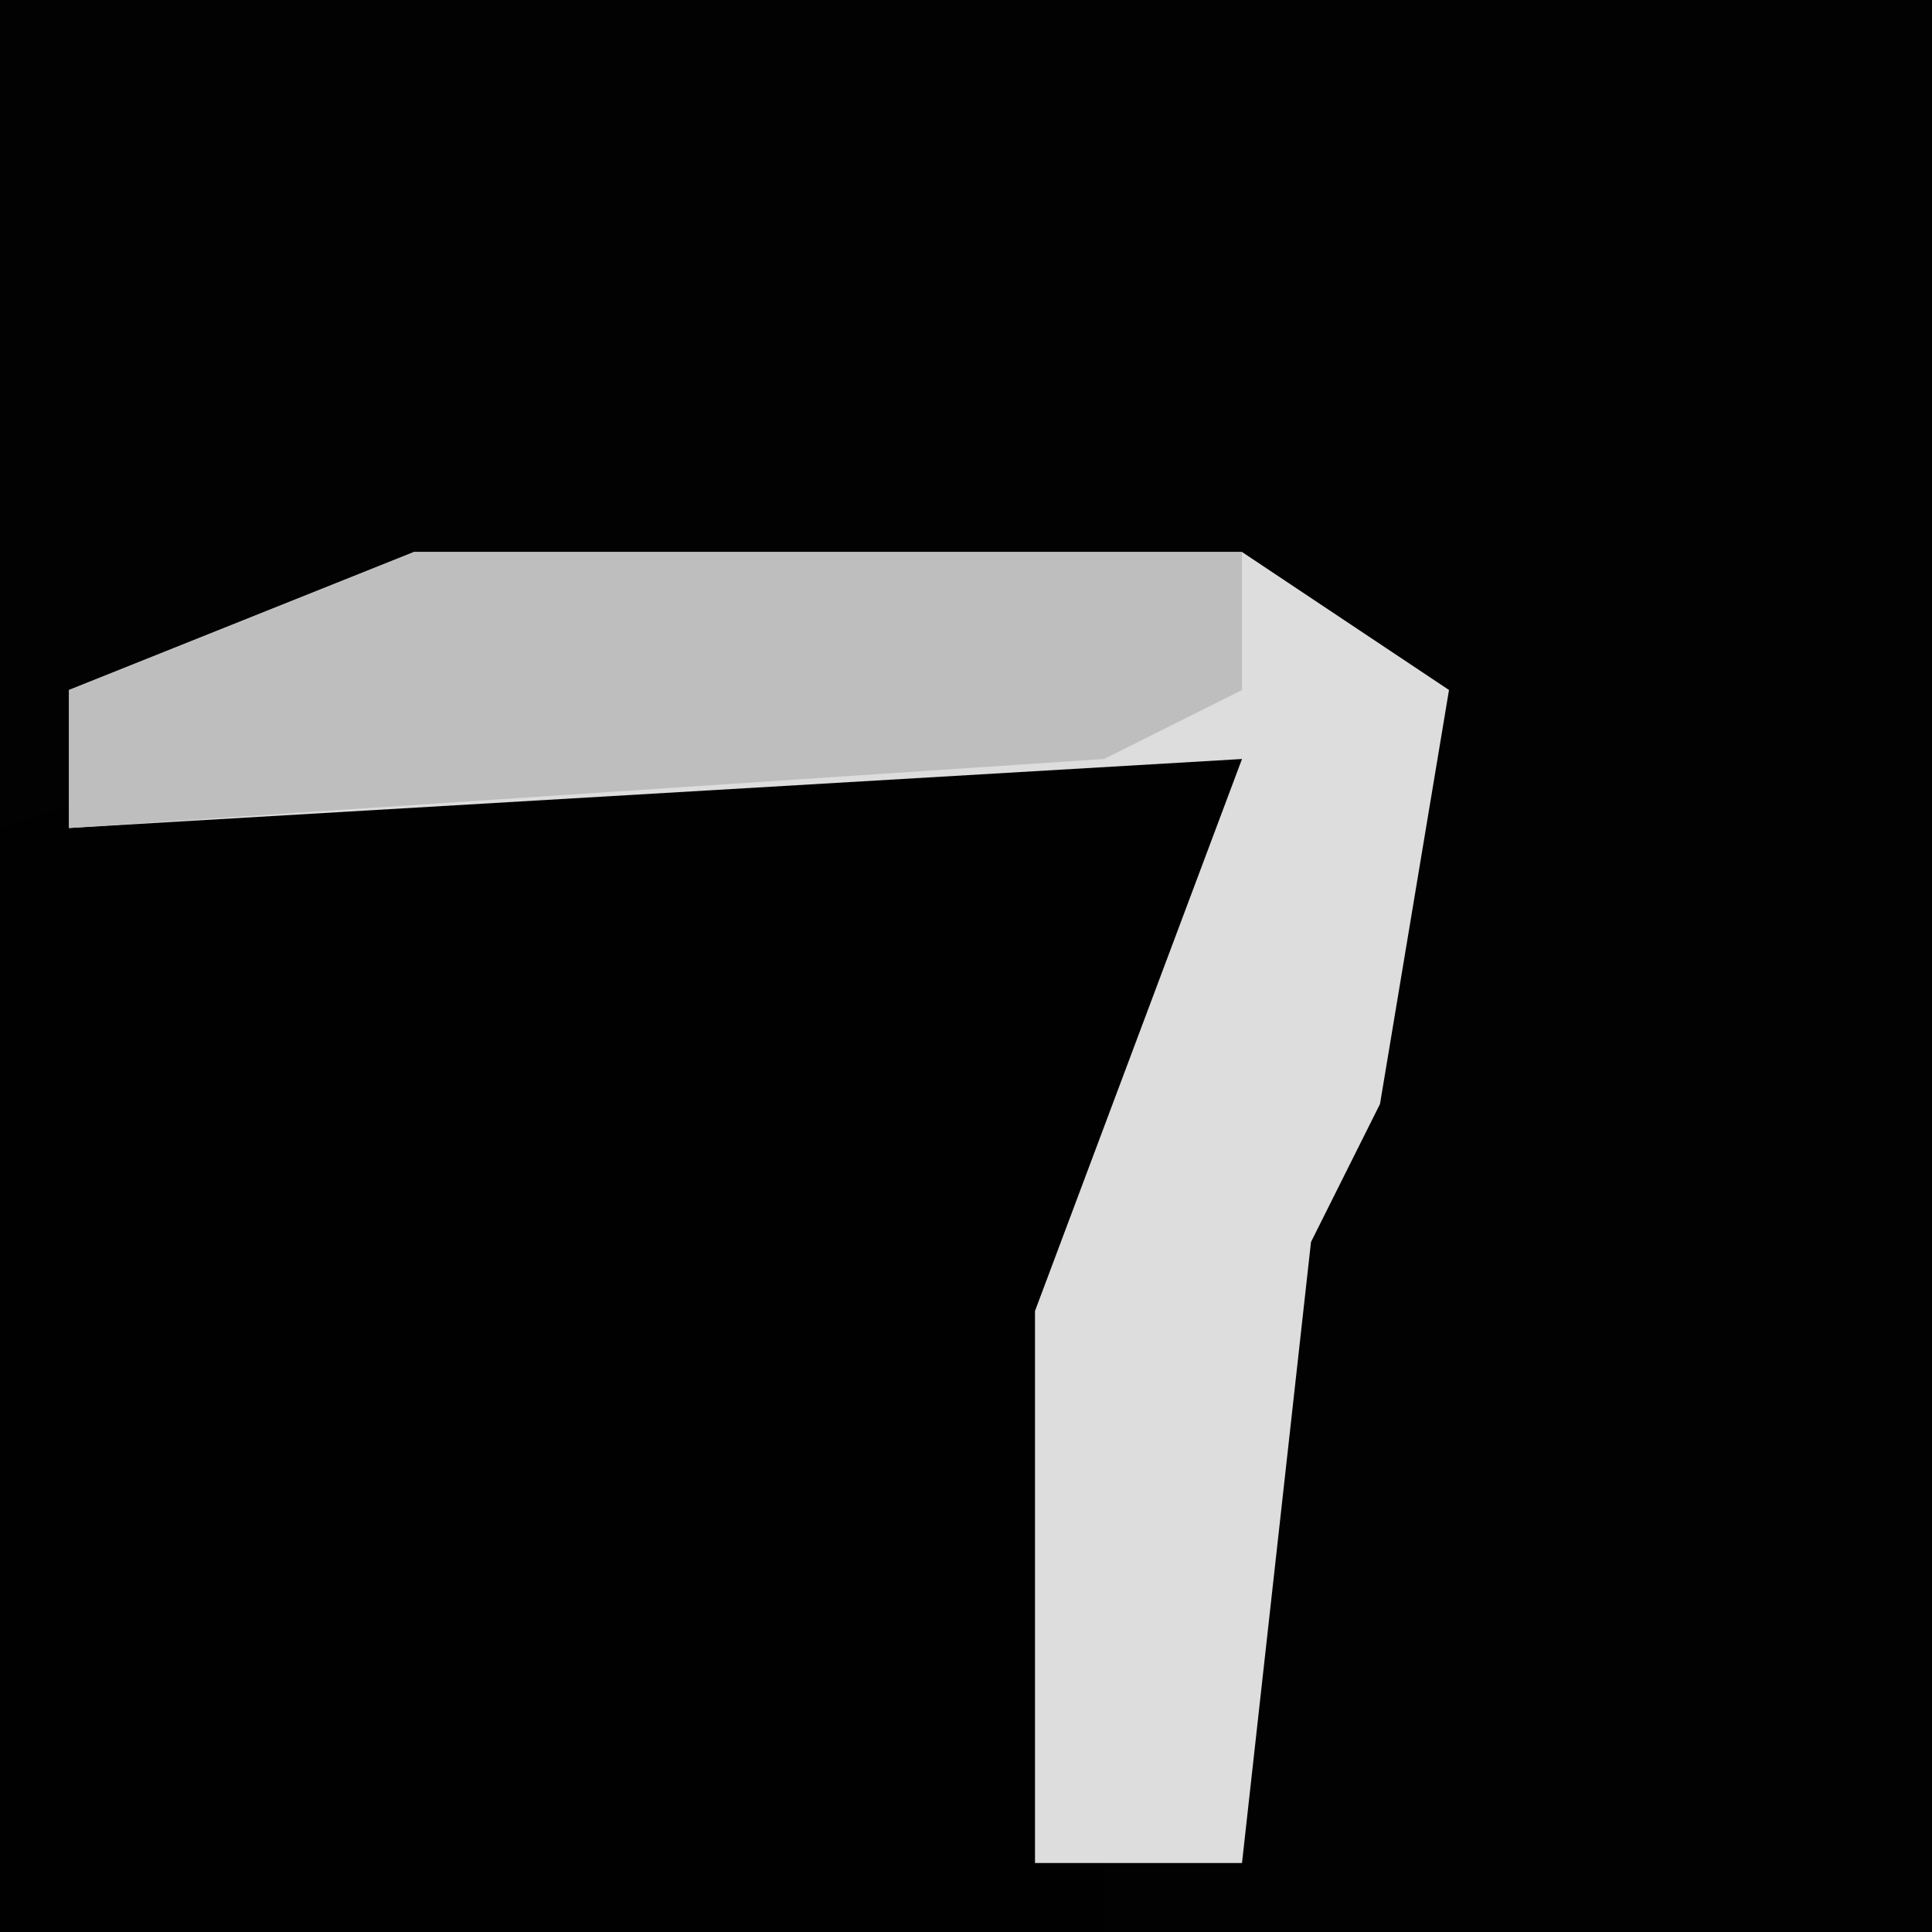 <?xml version="1.0" encoding="UTF-8"?>
<svg version="1.1" xmlns="http://www.w3.org/2000/svg" width="28" height="28">
<path d="M0,0 L28,0 L28,28 L0,28 Z " fill="#020202" transform="translate(0,0)"/>
<path d="M0,0 L15,0 L14,4 L13,8 L13,17 L-3,17 L-3,1 Z " fill="#010101" transform="translate(3,11)"/>
<path d="M0,0 L12,0 L15,2 L14,8 L13,10 L12,19 L9,19 L9,11 L12,3 L-5,4 L-5,2 Z " fill="#DDDDDD" transform="translate(6,8)"/>
<path d="M0,0 L12,0 L12,2 L10,3 L-5,4 L-5,2 Z " fill="#BEBEBE" transform="translate(6,8)"/>
</svg>
